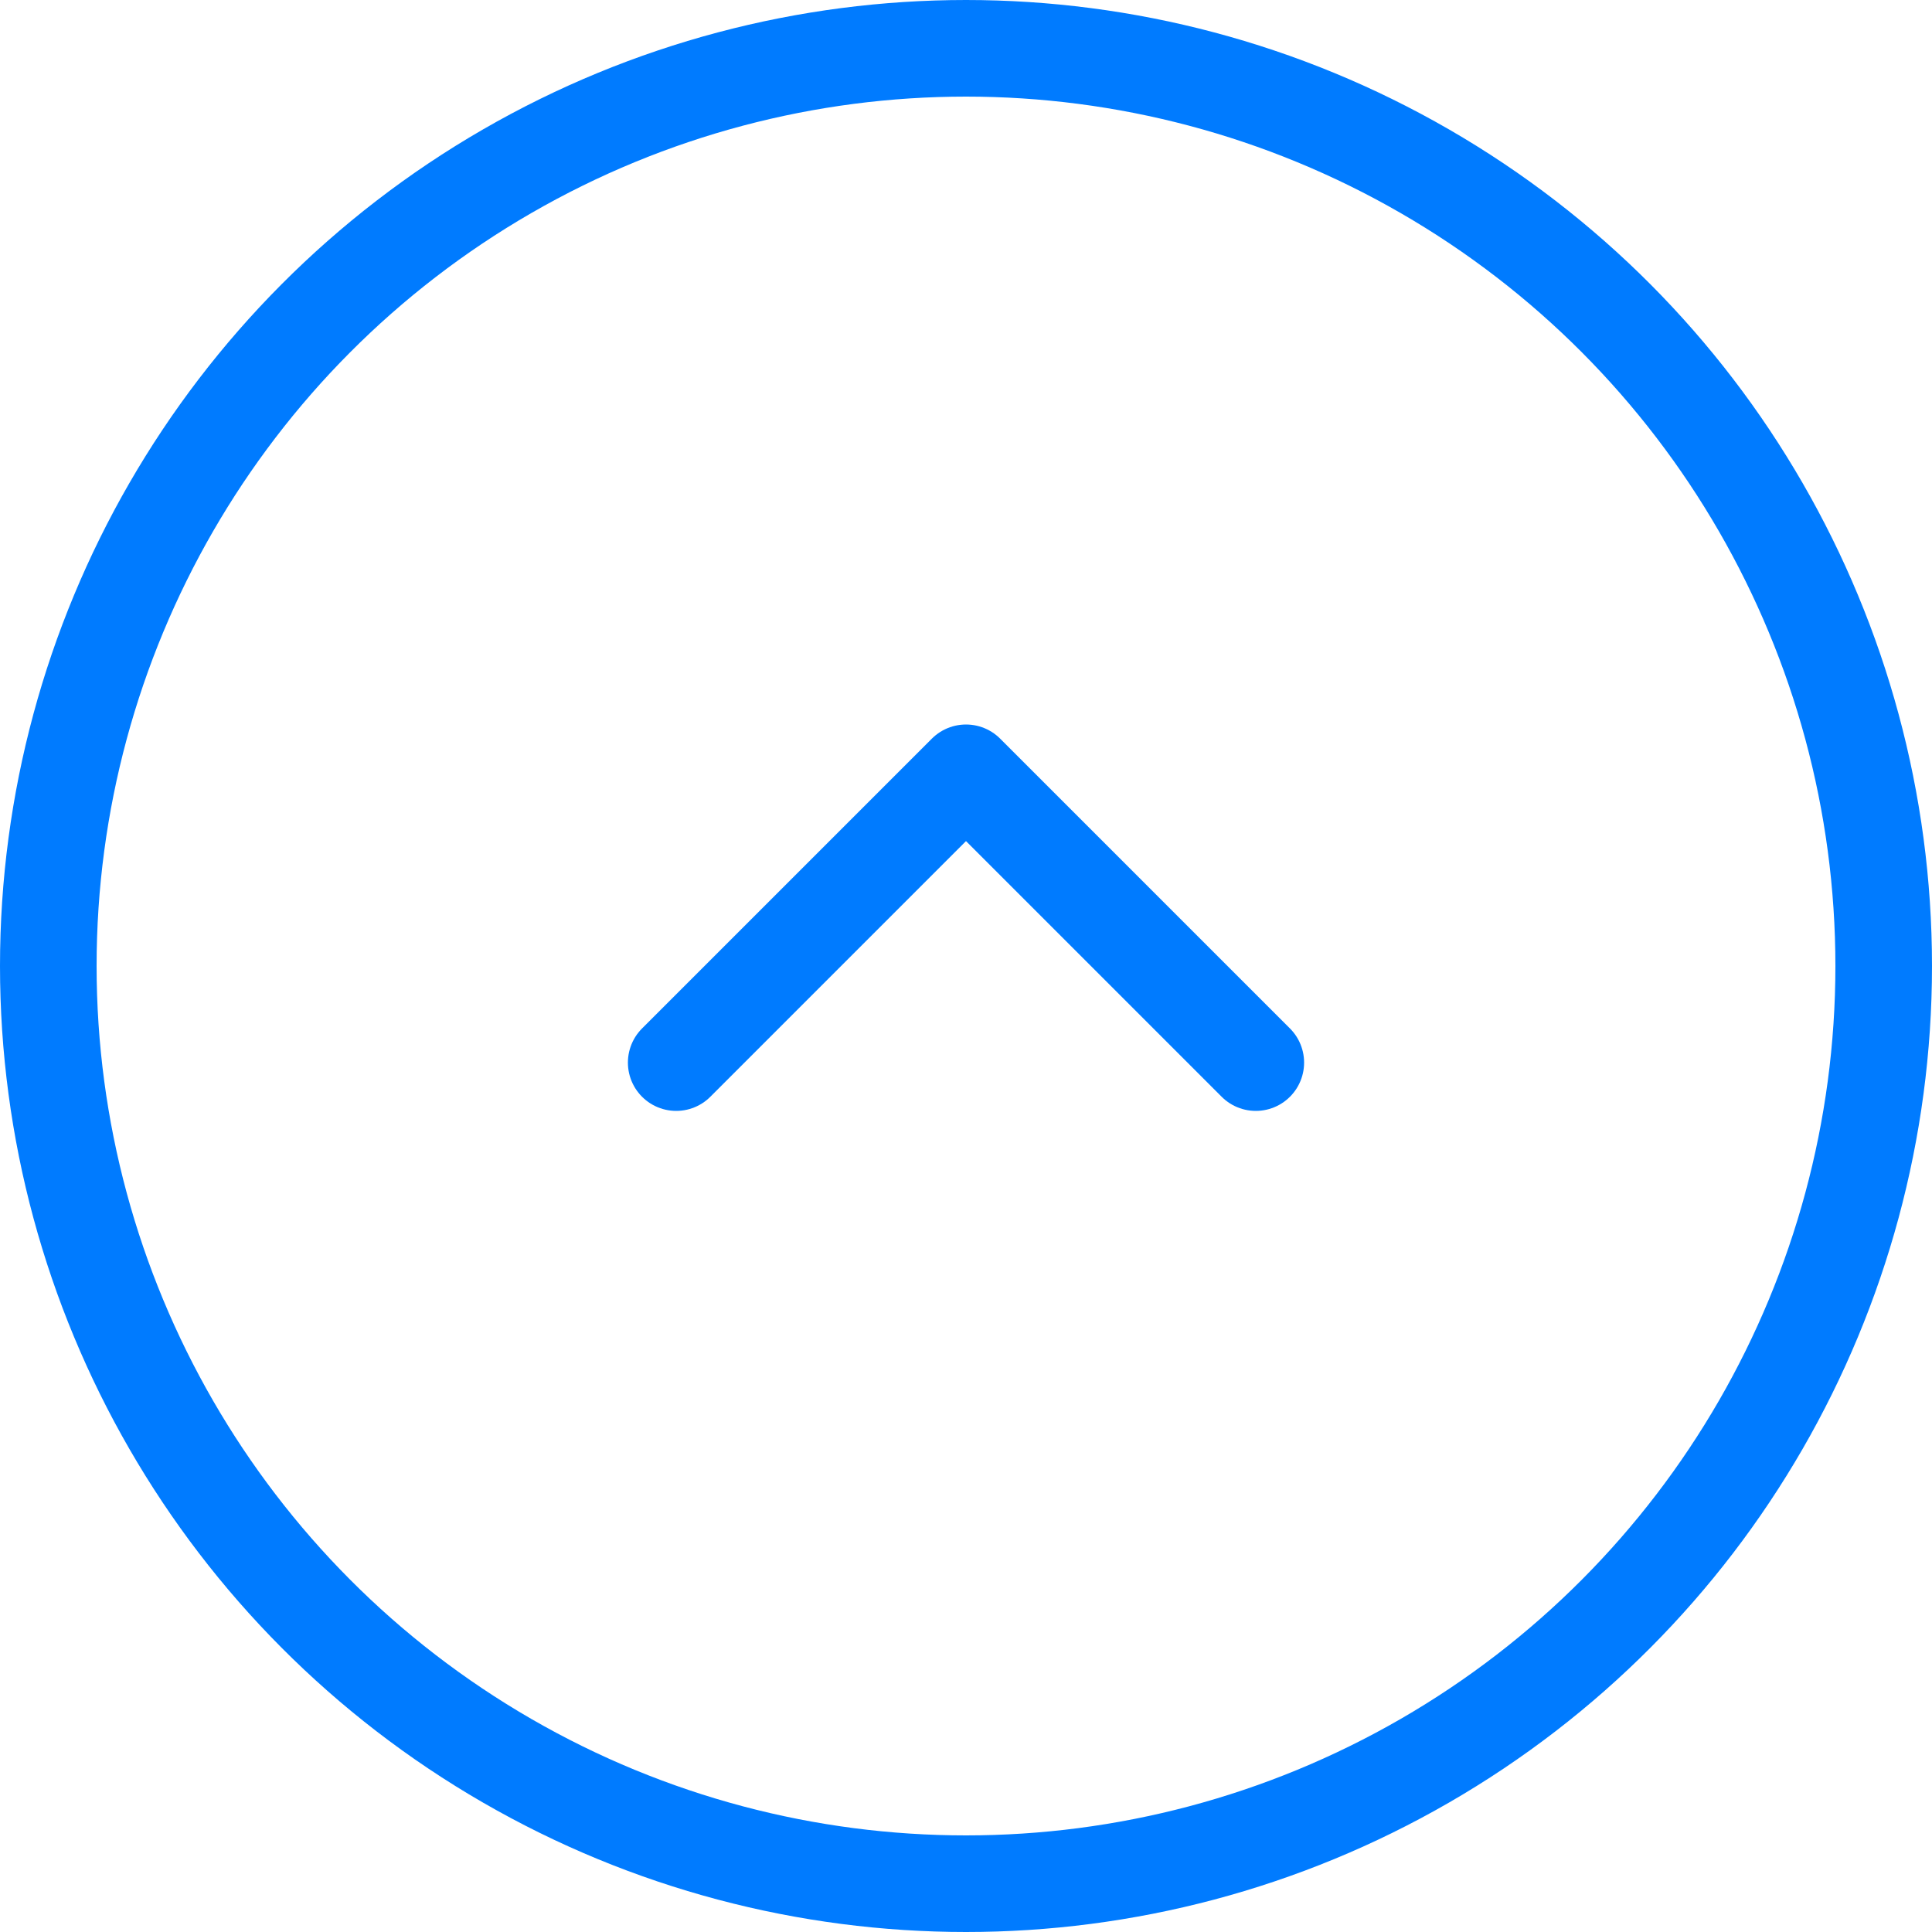 <svg width="20" height="20" viewBox="0 0 20 20" fill="none" xmlns="http://www.w3.org/2000/svg">
<circle cx="10" cy="10" r="9.5" stroke="#007BFF"/>
<path d="M13 11L10 8L7 11" stroke="#007BFF" stroke-linecap="round" stroke-linejoin="round"/>
</svg>
